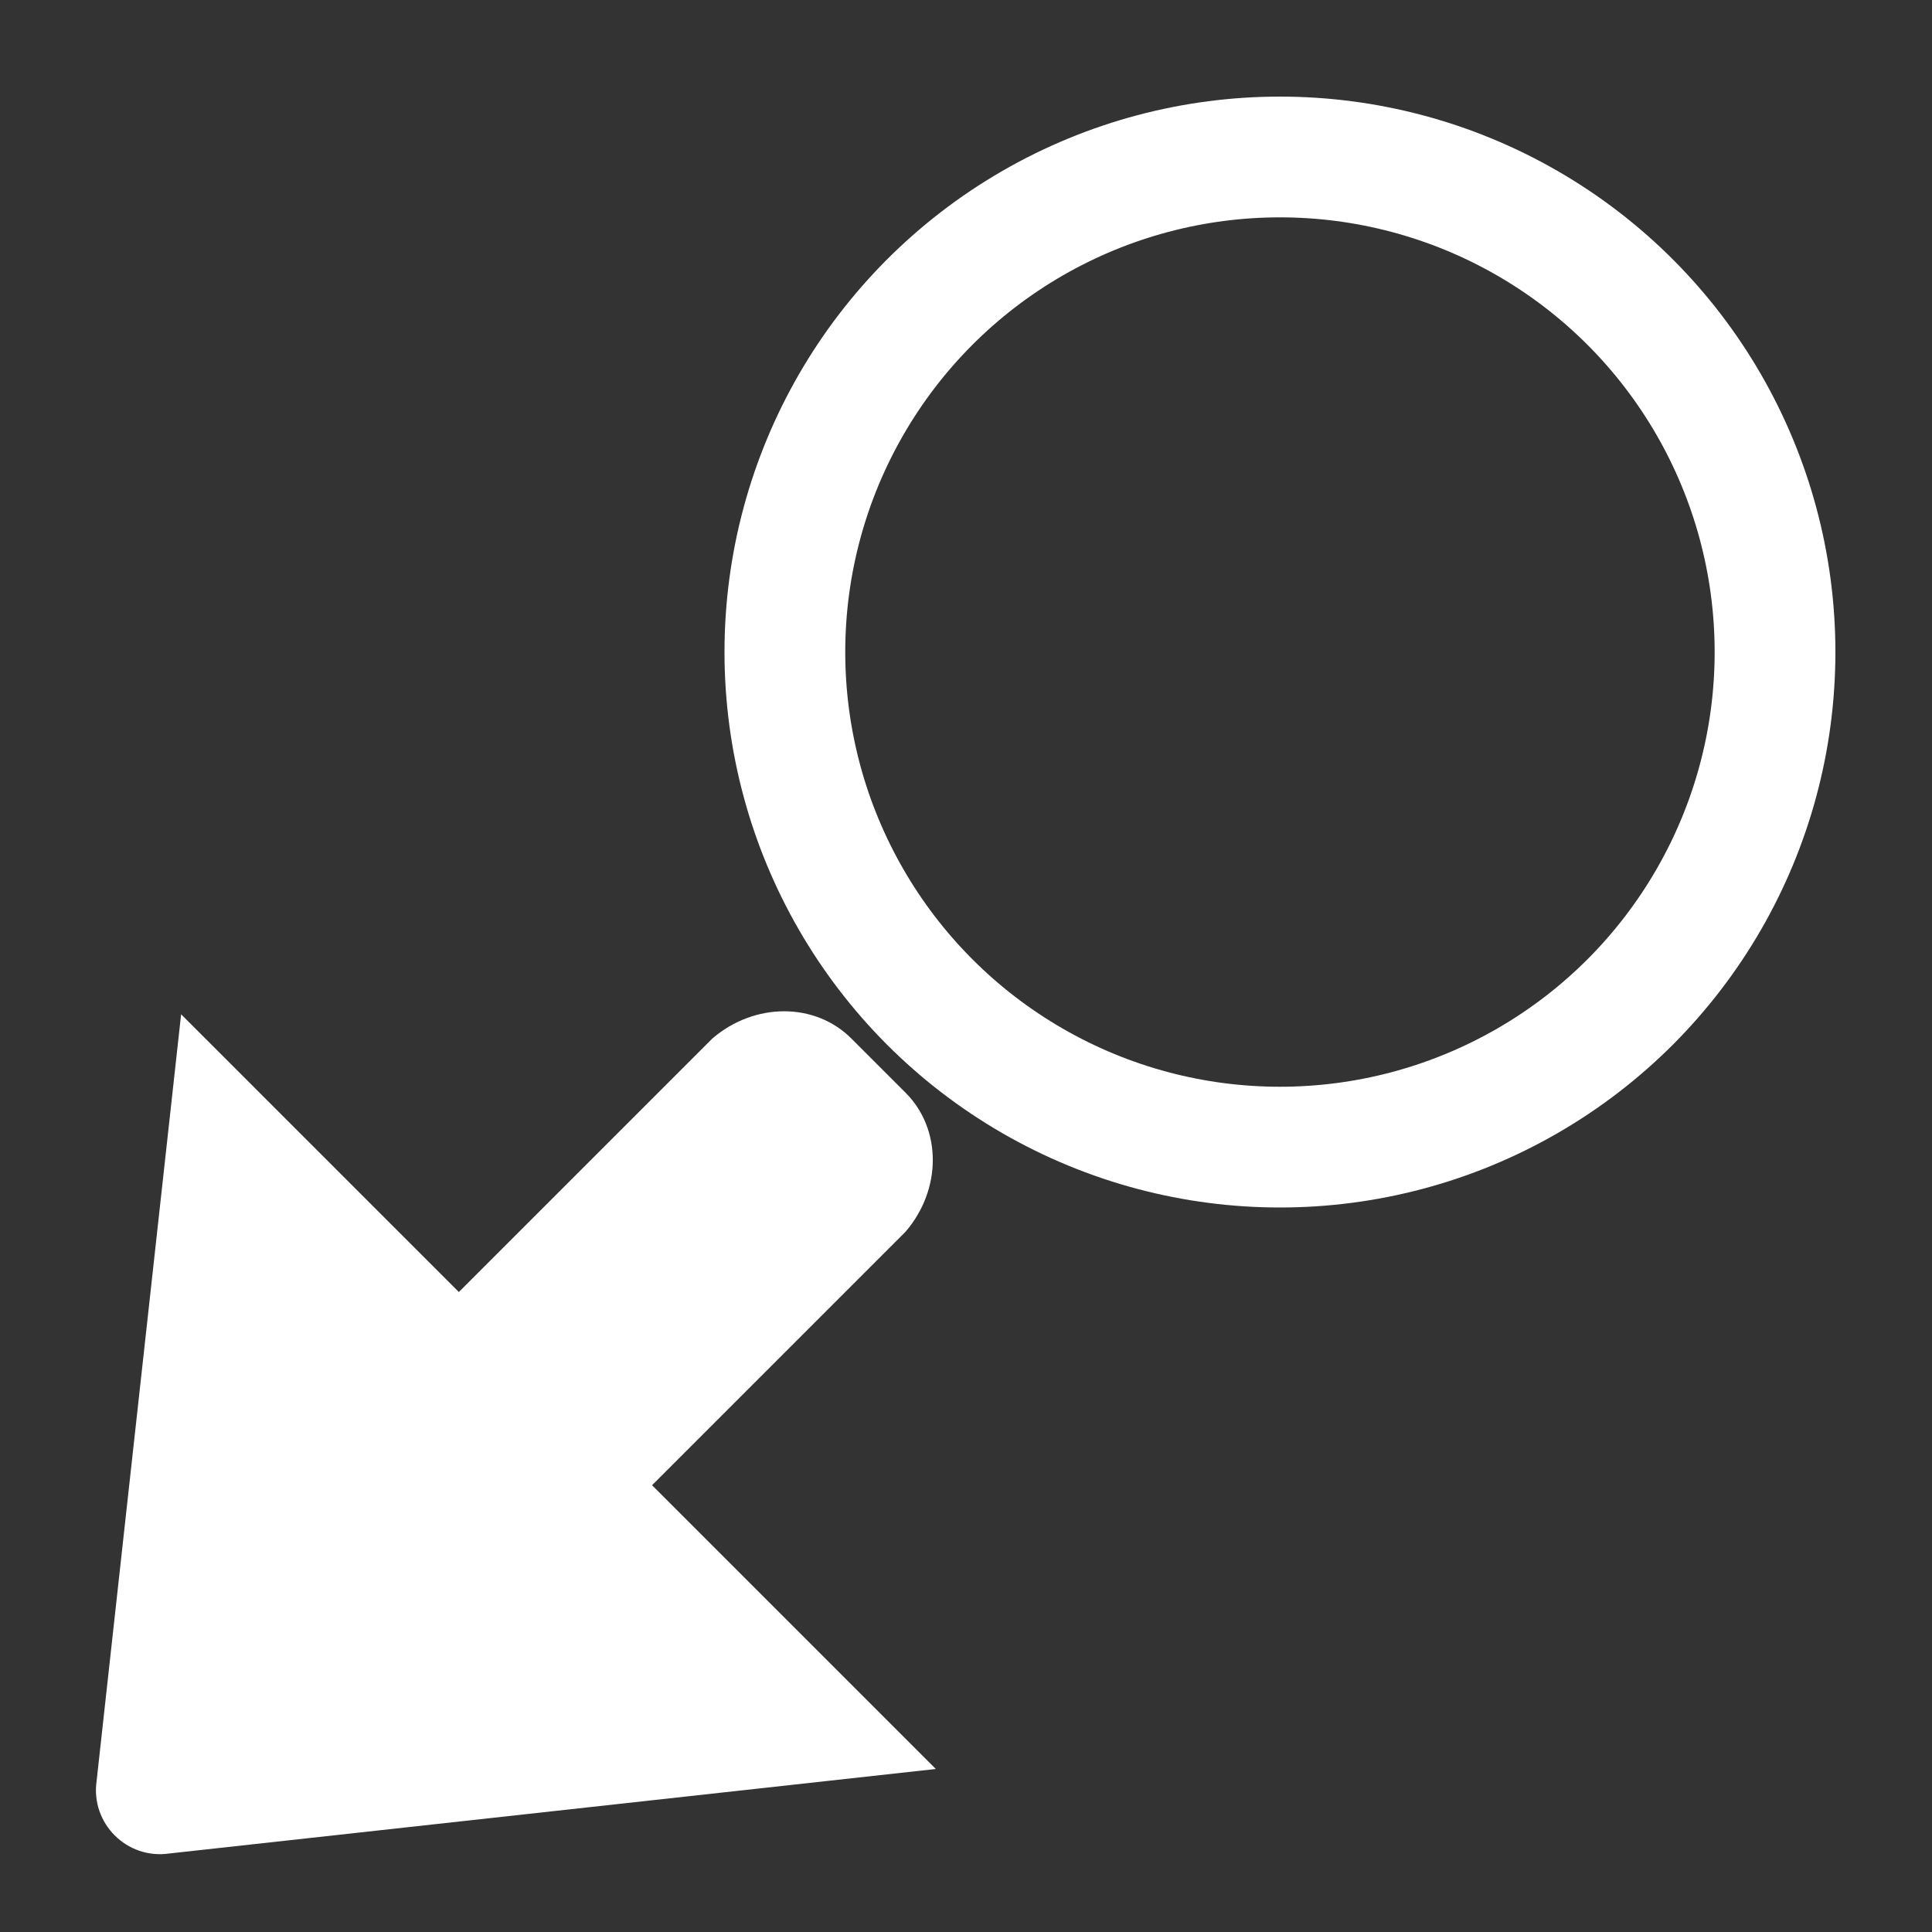 <?xml version="1.0" encoding="utf-8"?>
<!-- Generator: Adobe Illustrator 28.0.0, SVG Export Plug-In . SVG Version: 6.00 Build 0)  -->
<svg version="1.1" id="Layer_1" xmlns="http://www.w3.org/2000/svg" xmlns:xlink="http://www.w3.org/1999/xlink" x="0px" y="0px"
	 viewBox="0 0 32 32" style="enable-background:new 0 0 32 32;" xml:space="preserve">
<rect x="0" y="0" width="32" height="32" fill="#333333" stroke="none"/>
<style type="text/css">
	.st0{fill:none;stroke:#FFFFFF;stroke-width:2;}
	.st1{fill:#FFFFFF;}
</style>
<circle class="st0" cx="21.2" cy="10.8" r="8.2"/>
<path class="st1" d="M15,18.1l-0.9-0.9c-0.6-0.6-1.6-0.6-2.3,0l-4.2,4.2L3,16.8L1.6,29.5c-0.1,0.7,0.5,1.3,1.2,1.2l12.7-1.4
	l-4.7-4.7l4.2-4.2C15.6,19.7,15.6,18.7,15,18.1z"/>
</svg>
